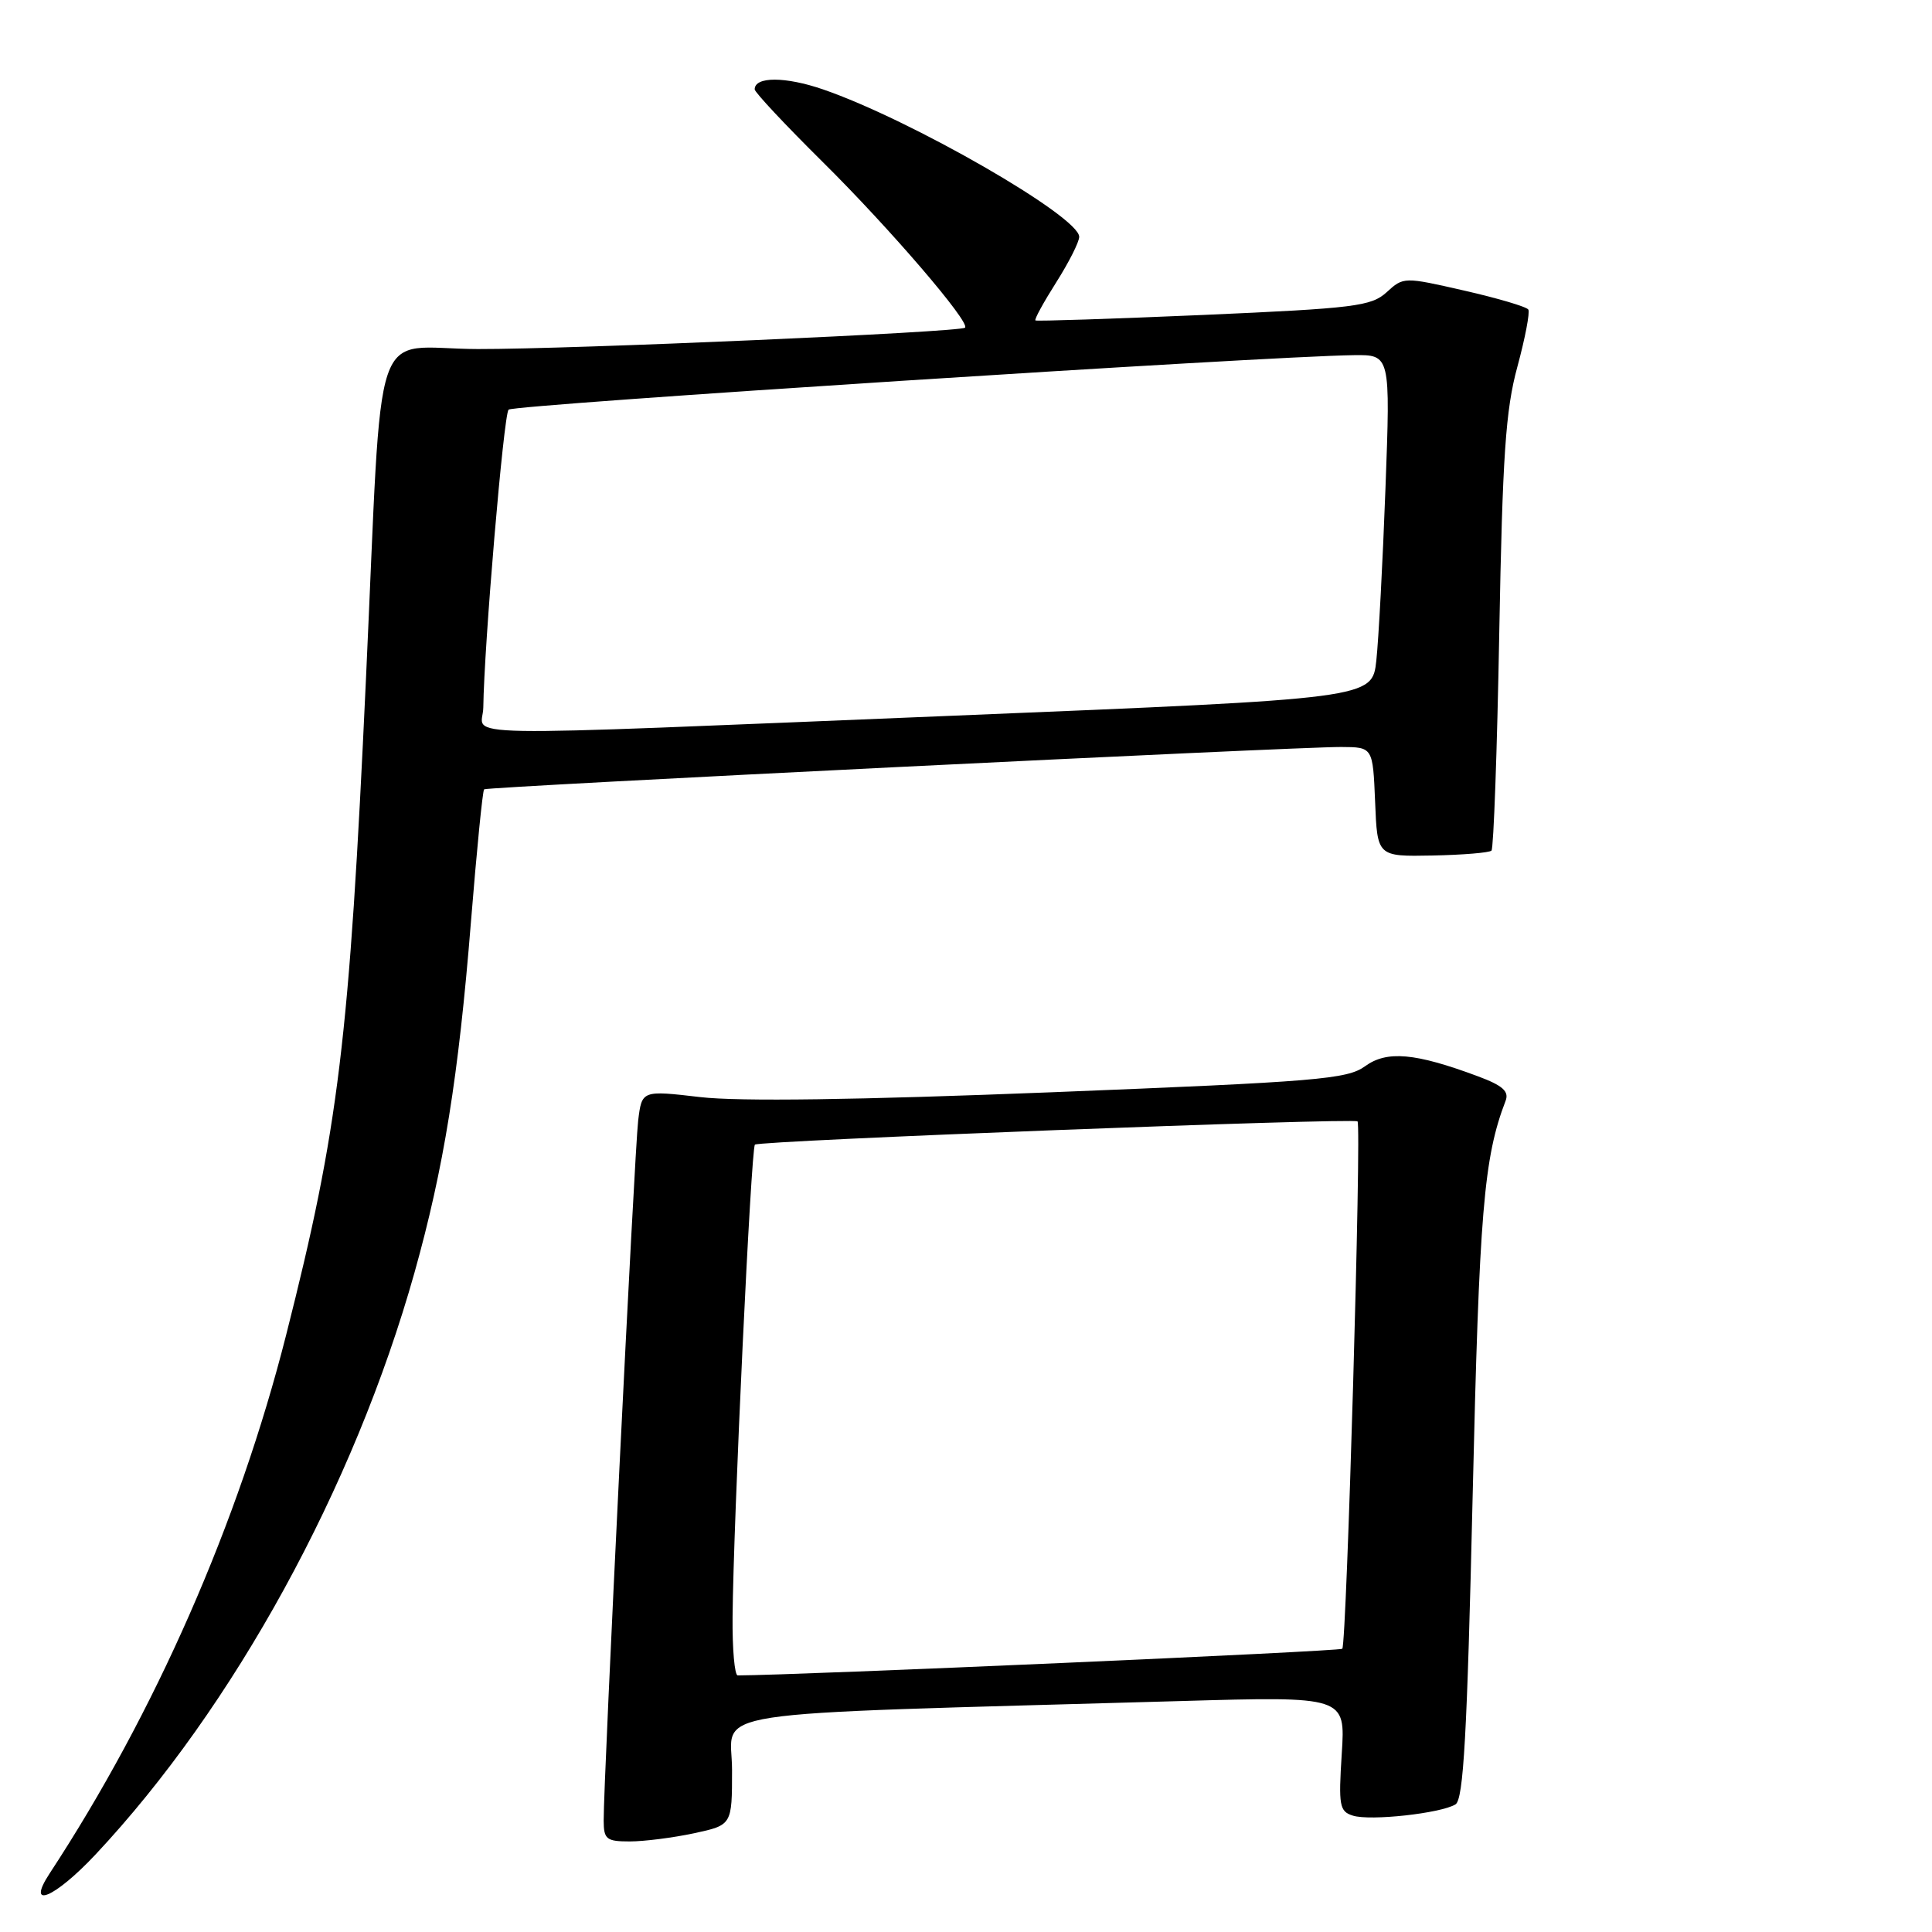 <?xml version="1.0" encoding="UTF-8" standalone="no"?>
<!DOCTYPE svg PUBLIC "-//W3C//DTD SVG 1.1//EN" "http://www.w3.org/Graphics/SVG/1.1/DTD/svg11.dtd" >
<svg xmlns="http://www.w3.org/2000/svg" xmlns:xlink="http://www.w3.org/1999/xlink" version="1.1" viewBox="0 0 256 256">
 <g >
 <path fill="currentColor"
d=" M 12.64 245.75 C 30.97 226.21 46.92 197.12 54.93 168.60 C 58.80 154.79 60.75 142.73 62.40 122.19 C 63.17 112.66 63.95 104.74 64.15 104.59 C 64.57 104.24 171.73 98.95 177.71 98.98 C 181.91 99.00 181.91 99.00 182.21 106.25 C 182.50 113.50 182.50 113.50 189.81 113.36 C 193.83 113.28 197.34 112.99 197.63 112.71 C 197.91 112.42 198.38 99.44 198.66 83.85 C 199.09 60.39 199.50 54.31 201.06 48.60 C 202.09 44.80 202.74 41.39 202.51 41.02 C 202.29 40.65 198.47 39.52 194.04 38.51 C 186.03 36.68 185.97 36.68 183.74 38.72 C 181.70 40.58 179.52 40.85 159.50 41.73 C 147.40 42.25 137.36 42.58 137.20 42.46 C 137.03 42.33 138.27 40.07 139.95 37.42 C 141.63 34.77 143.00 32.06 143.00 31.38 C 143.00 28.69 120.71 15.86 109.07 11.85 C 104.07 10.13 100.00 10.12 100.00 11.84 C 100.00 12.23 104.08 16.58 109.07 21.52 C 117.89 30.25 128.62 42.75 127.87 43.42 C 127.19 44.02 75.71 46.28 63.31 46.25 C 48.93 46.22 50.78 40.76 48.49 90.00 C 46.27 138.03 44.89 149.39 37.91 176.91 C 31.60 201.77 20.54 226.96 6.57 248.25 C 3.39 253.11 7.21 251.53 12.64 245.75 Z  M 91.95 242.92 C 97.00 241.83 97.00 241.83 97.00 234.53 C 97.00 226.36 91.12 227.27 156.39 225.40 C 178.28 224.77 178.28 224.77 177.79 232.37 C 177.35 239.26 177.48 240.02 179.26 240.58 C 181.56 241.31 190.92 240.28 192.86 239.09 C 193.92 238.43 194.40 229.92 195.13 198.38 C 196.01 160.51 196.60 153.42 199.50 145.86 C 199.98 144.61 199.11 143.83 195.82 142.61 C 187.50 139.51 183.77 139.18 180.88 141.28 C 178.51 143.00 174.60 143.33 139.38 144.73 C 113.59 145.75 97.90 145.97 92.78 145.37 C 85.05 144.47 85.05 144.47 84.56 148.49 C 84.08 152.46 79.96 235.95 79.99 241.25 C 80.00 243.72 80.36 244.00 83.45 244.00 C 85.35 244.00 89.17 243.51 91.95 242.92 Z  M 64.04 93.75 C 64.14 85.56 66.74 54.92 67.39 54.28 C 68.04 53.62 167.60 47.21 179.37 47.06 C 184.24 47.00 184.24 47.00 183.58 64.75 C 183.22 74.51 182.67 84.76 182.37 87.53 C 181.82 92.56 181.82 92.56 126.66 94.82 C 57.25 97.65 63.99 97.76 64.04 93.75 Z  M 97.07 214.25 C 97.18 201.52 99.52 152.15 100.03 151.67 C 100.59 151.13 179.33 148.10 179.88 148.59 C 180.43 149.08 178.44 217.90 177.86 218.47 C 177.51 218.82 105.63 221.98 97.75 222.00 C 97.34 222.00 97.03 218.51 97.07 214.25 Z "/>
</g>
</svg>